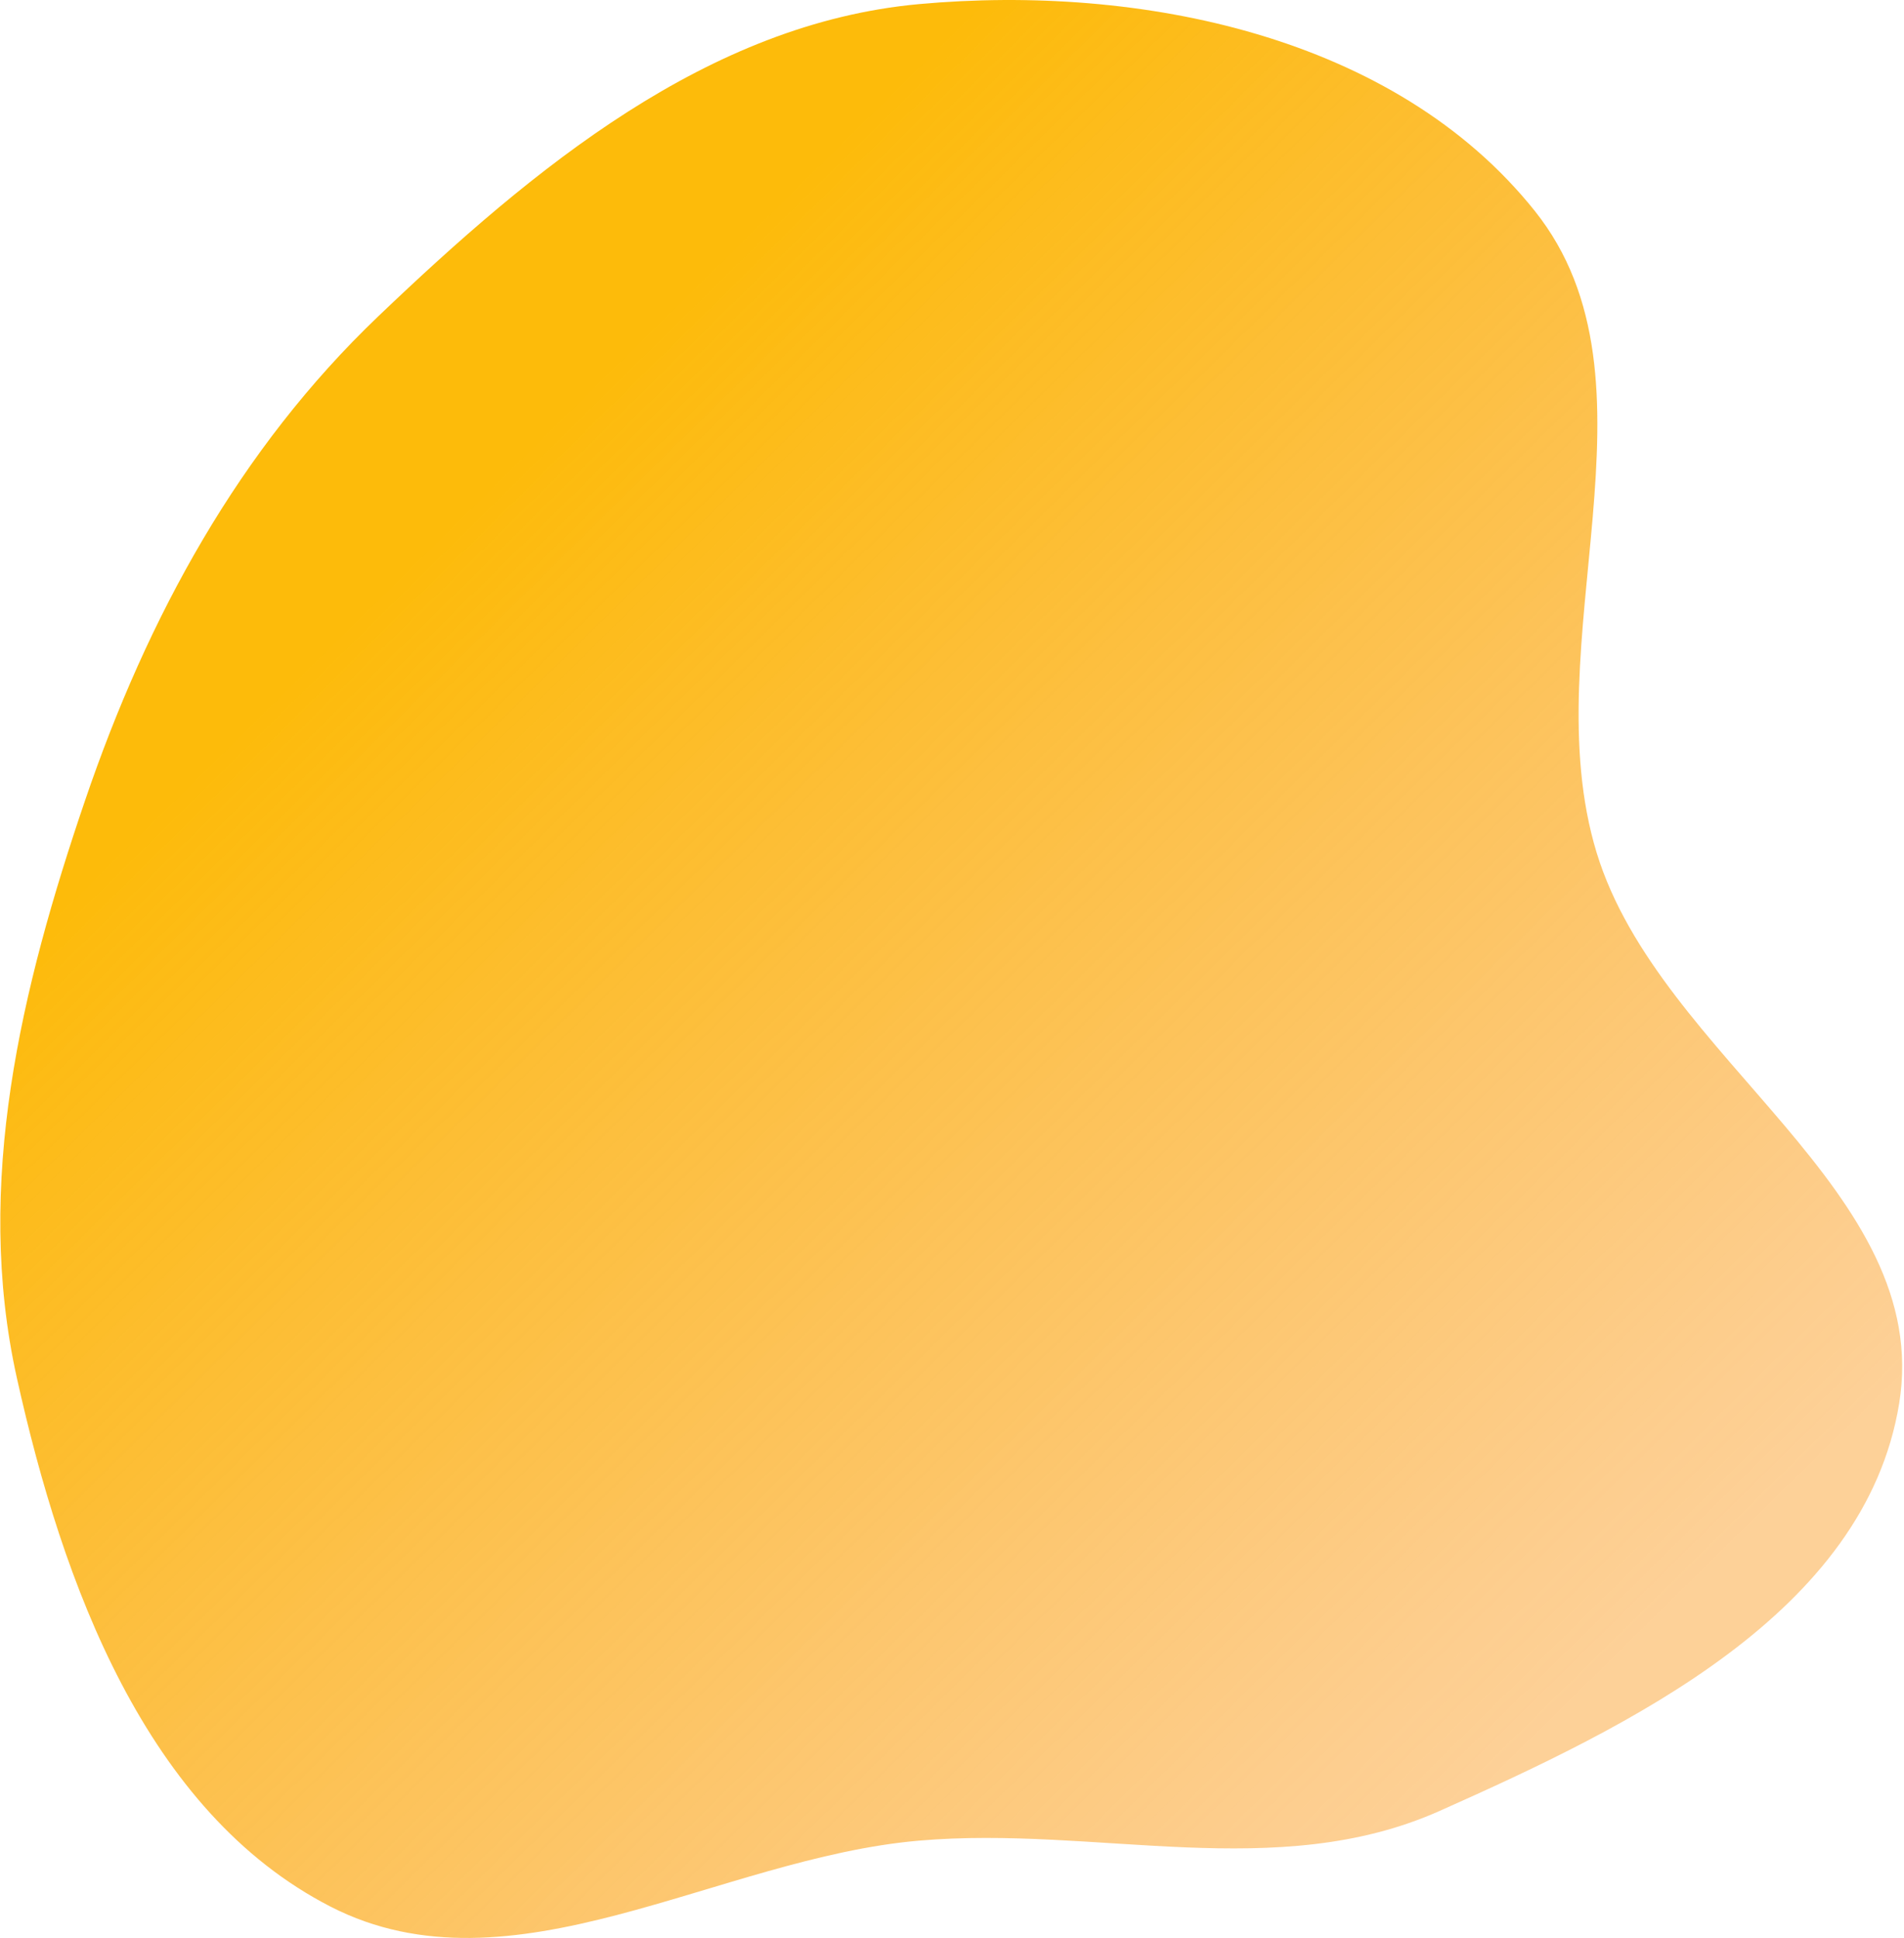 <svg width="569" height="579" viewBox="0 0 569 579" fill="none" xmlns="http://www.w3.org/2000/svg">
<path fill-rule="evenodd" clip-rule="evenodd" d="M274.678 1.223C340.589 -4.779 416.805 10.611 458.666 63.031C499.382 114.017 457.953 191.931 477.151 254.767C495.966 316.347 577.974 355.764 567.545 419.393C557.281 482.012 487.133 515.685 430.227 541.049C381.426 562.8 327.722 545.346 274.678 549.925C214.438 555.125 152.853 597.365 98.809 569.656C43.614 541.356 18.716 473.256 5.035 411.674C-7.823 353.792 6.311 295.266 25.4 239.212C44.105 184.283 71.474 134.193 113.045 94.505C159.403 50.246 211.514 6.975 274.678 1.223Z" fill="url(#paint0_linear)"/>
<defs>
<linearGradient id="paint0_linear" x1="91.682" y1="197.907" x2="432.703" y2="544.243" gradientUnits="userSpaceOnUse">
<stop stop-color="#FDBB0A"/>
<stop offset="1" stop-color="#FB9E28" stop-opacity="0.48"/>
</linearGradient>
</defs>
</svg>
